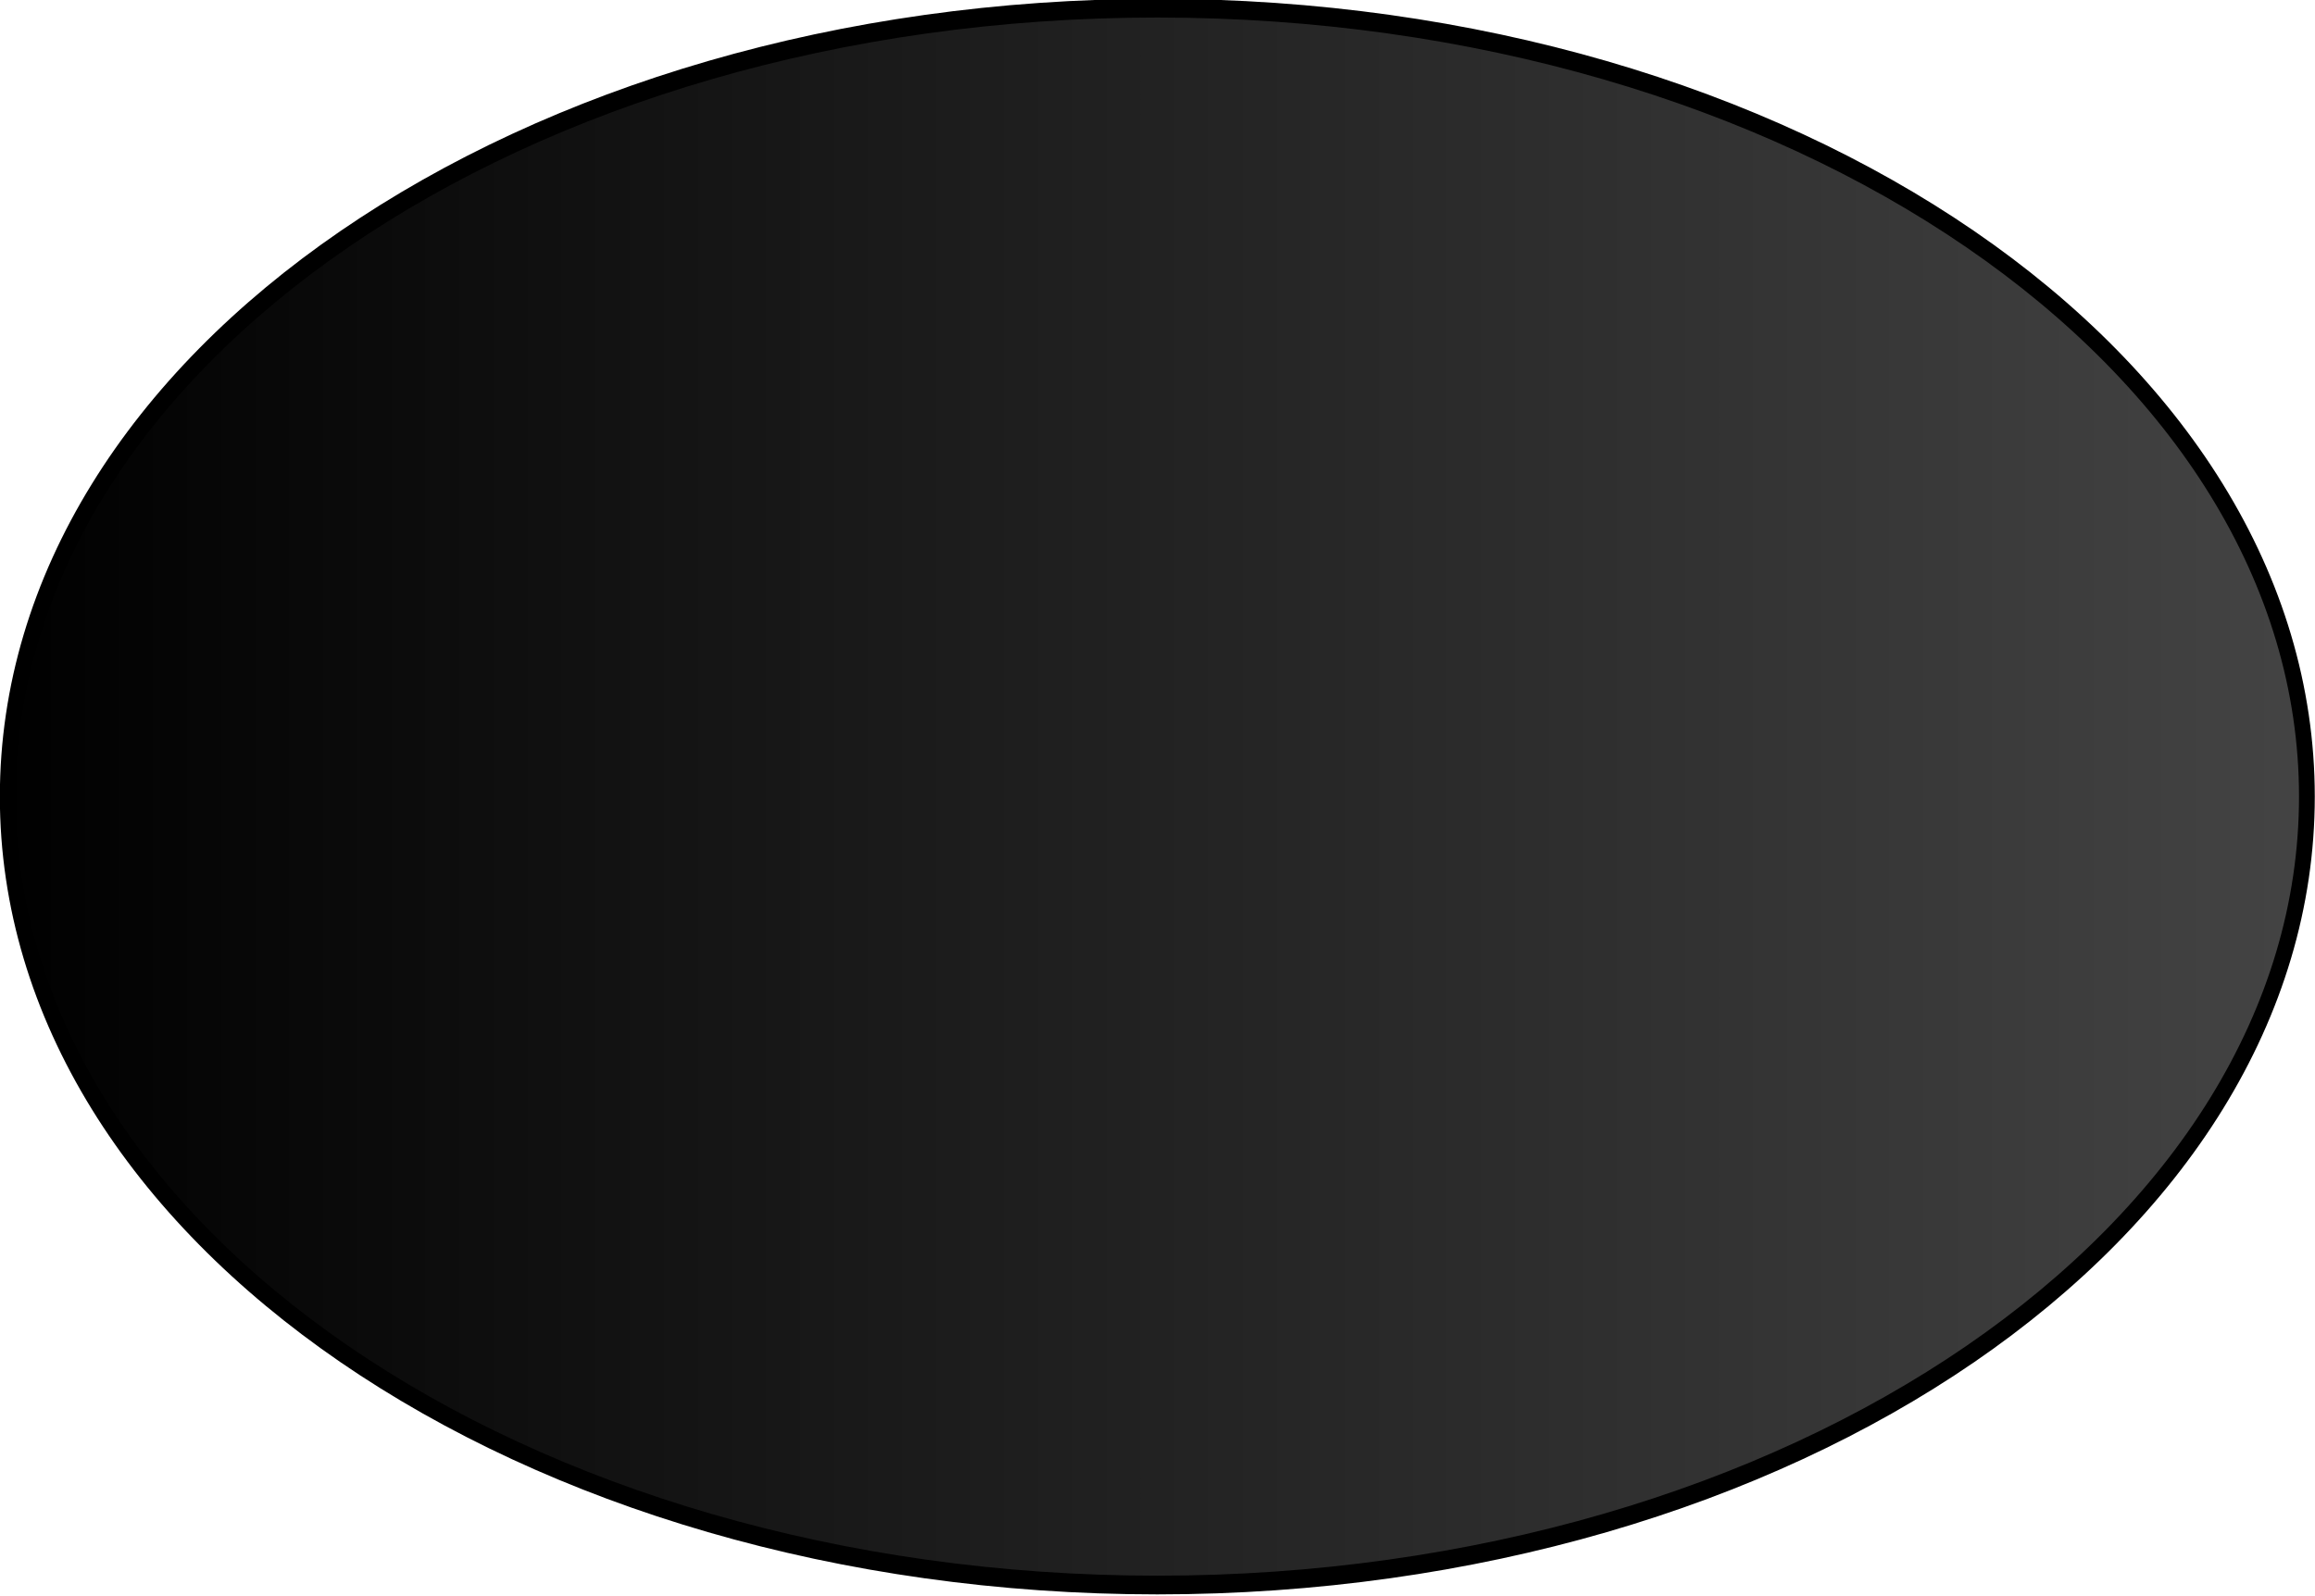 <?xml version="1.0" encoding="UTF-8" standalone="no"?>
<!-- Created with Inkscape (http://www.inkscape.org/) -->

<svg
   xmlns:dc="http://purl.org/dc/elements/1.1/"
   xmlns:cc="http://creativecommons.org/ns#"
   xmlns:rdf="http://www.w3.org/1999/02/22-rdf-syntax-ns#"
   xmlns:svg="http://www.w3.org/2000/svg"
   xmlns="http://www.w3.org/2000/svg"
   xmlns:xlink="http://www.w3.org/1999/xlink"
   xmlns:sodipodi="http://sodipodi.sourceforge.net/DTD/sodipodi-0.dtd"
   xmlns:inkscape="http://www.inkscape.org/namespaces/inkscape"
   width="146.719"
   height="101.181"
   id="svg2"
   version="1.1"
   inkscape:version="0.48.4 r9939"
   sodipodi:docname="hole.svg">
  <defs
     id="defs4">
    <linearGradient
       id="linearGradient4479">
      <stop
         style="stop-color:#000000;stop-opacity:1;"
         offset="0"
         id="stop4481" />
      <stop
         style="stop-color:#444444;stop-opacity:1;"
         offset="1"
         id="stop4483" />
    </linearGradient>
    <linearGradient
       id="linearGradient3755">
      <stop
         style="stop-color:#000000;stop-opacity:1;"
         offset="0"
         id="stop3757" />
      <stop
         style="stop-color:#222222;stop-opacity:1;"
         offset="1"
         id="stop3759" />
    </linearGradient>
    <linearGradient
       inkscape:collect="always"
       xlink:href="#linearGradient4479"
       id="linearGradient4485"
       x1="190.929"
       y1="188.791"
       x2="337.643"
       y2="188.791"
       gradientUnits="userSpaceOnUse" />
  </defs>
  <sodipodi:namedview
     id="base"
     pagecolor="#ffffff"
     bordercolor="#666666"
     borderopacity="1.0"
     inkscape:pageopacity="0.0"
     inkscape:pageshadow="2"
     inkscape:zoom="0.7"
     inkscape:cx="-332.47616"
     inkscape:cy="-37.224847"
     inkscape:document-units="px"
     inkscape:current-layer="layer1"
     showgrid="false"
     inkscape:window-width="1025"
     inkscape:window-height="717"
     inkscape:window-x="1563"
     inkscape:window-y="128"
     inkscape:window-maximized="0"
     fit-margin-top="0"
     fit-margin-left="0"
     fit-margin-right="0"
     fit-margin-bottom="0" />
  <g
     inkscape:label="Layer 1"
     inkscape:groupmode="layer"
     id="layer1"
     transform="translate(-190.938,-146.065)">
    <path
       sodipodi:type="arc"
       style="fill:url(#linearGradient4485);fill-opacity:1.0;fill-rule:nonzero;stroke:#000000;stroke-width:1;stroke-linecap:square;stroke-linejoin:bevel;stroke-miterlimit:4;stroke-opacity:1;stroke-dasharray:none"
       id="path2985"
       sodipodi:cx="264.28571"
       sodipodi:cy="188.79076"
       sodipodi:rx="72.85714"
       sodipodi:ry="42.142857"
       d="m 337.143,188.791 c 0,23.275 -32.619,42.143 -72.857,42.143 -40.238,0 -72.857,-18.868 -72.857,-42.143 0,-23.275 32.619,-42.143 72.857,-42.143 40.238,0 72.857,18.868 72.857,42.143 z"
       transform="matrix(1,0,0,1.186,0,-27.341)" />
  </g>
</svg>
